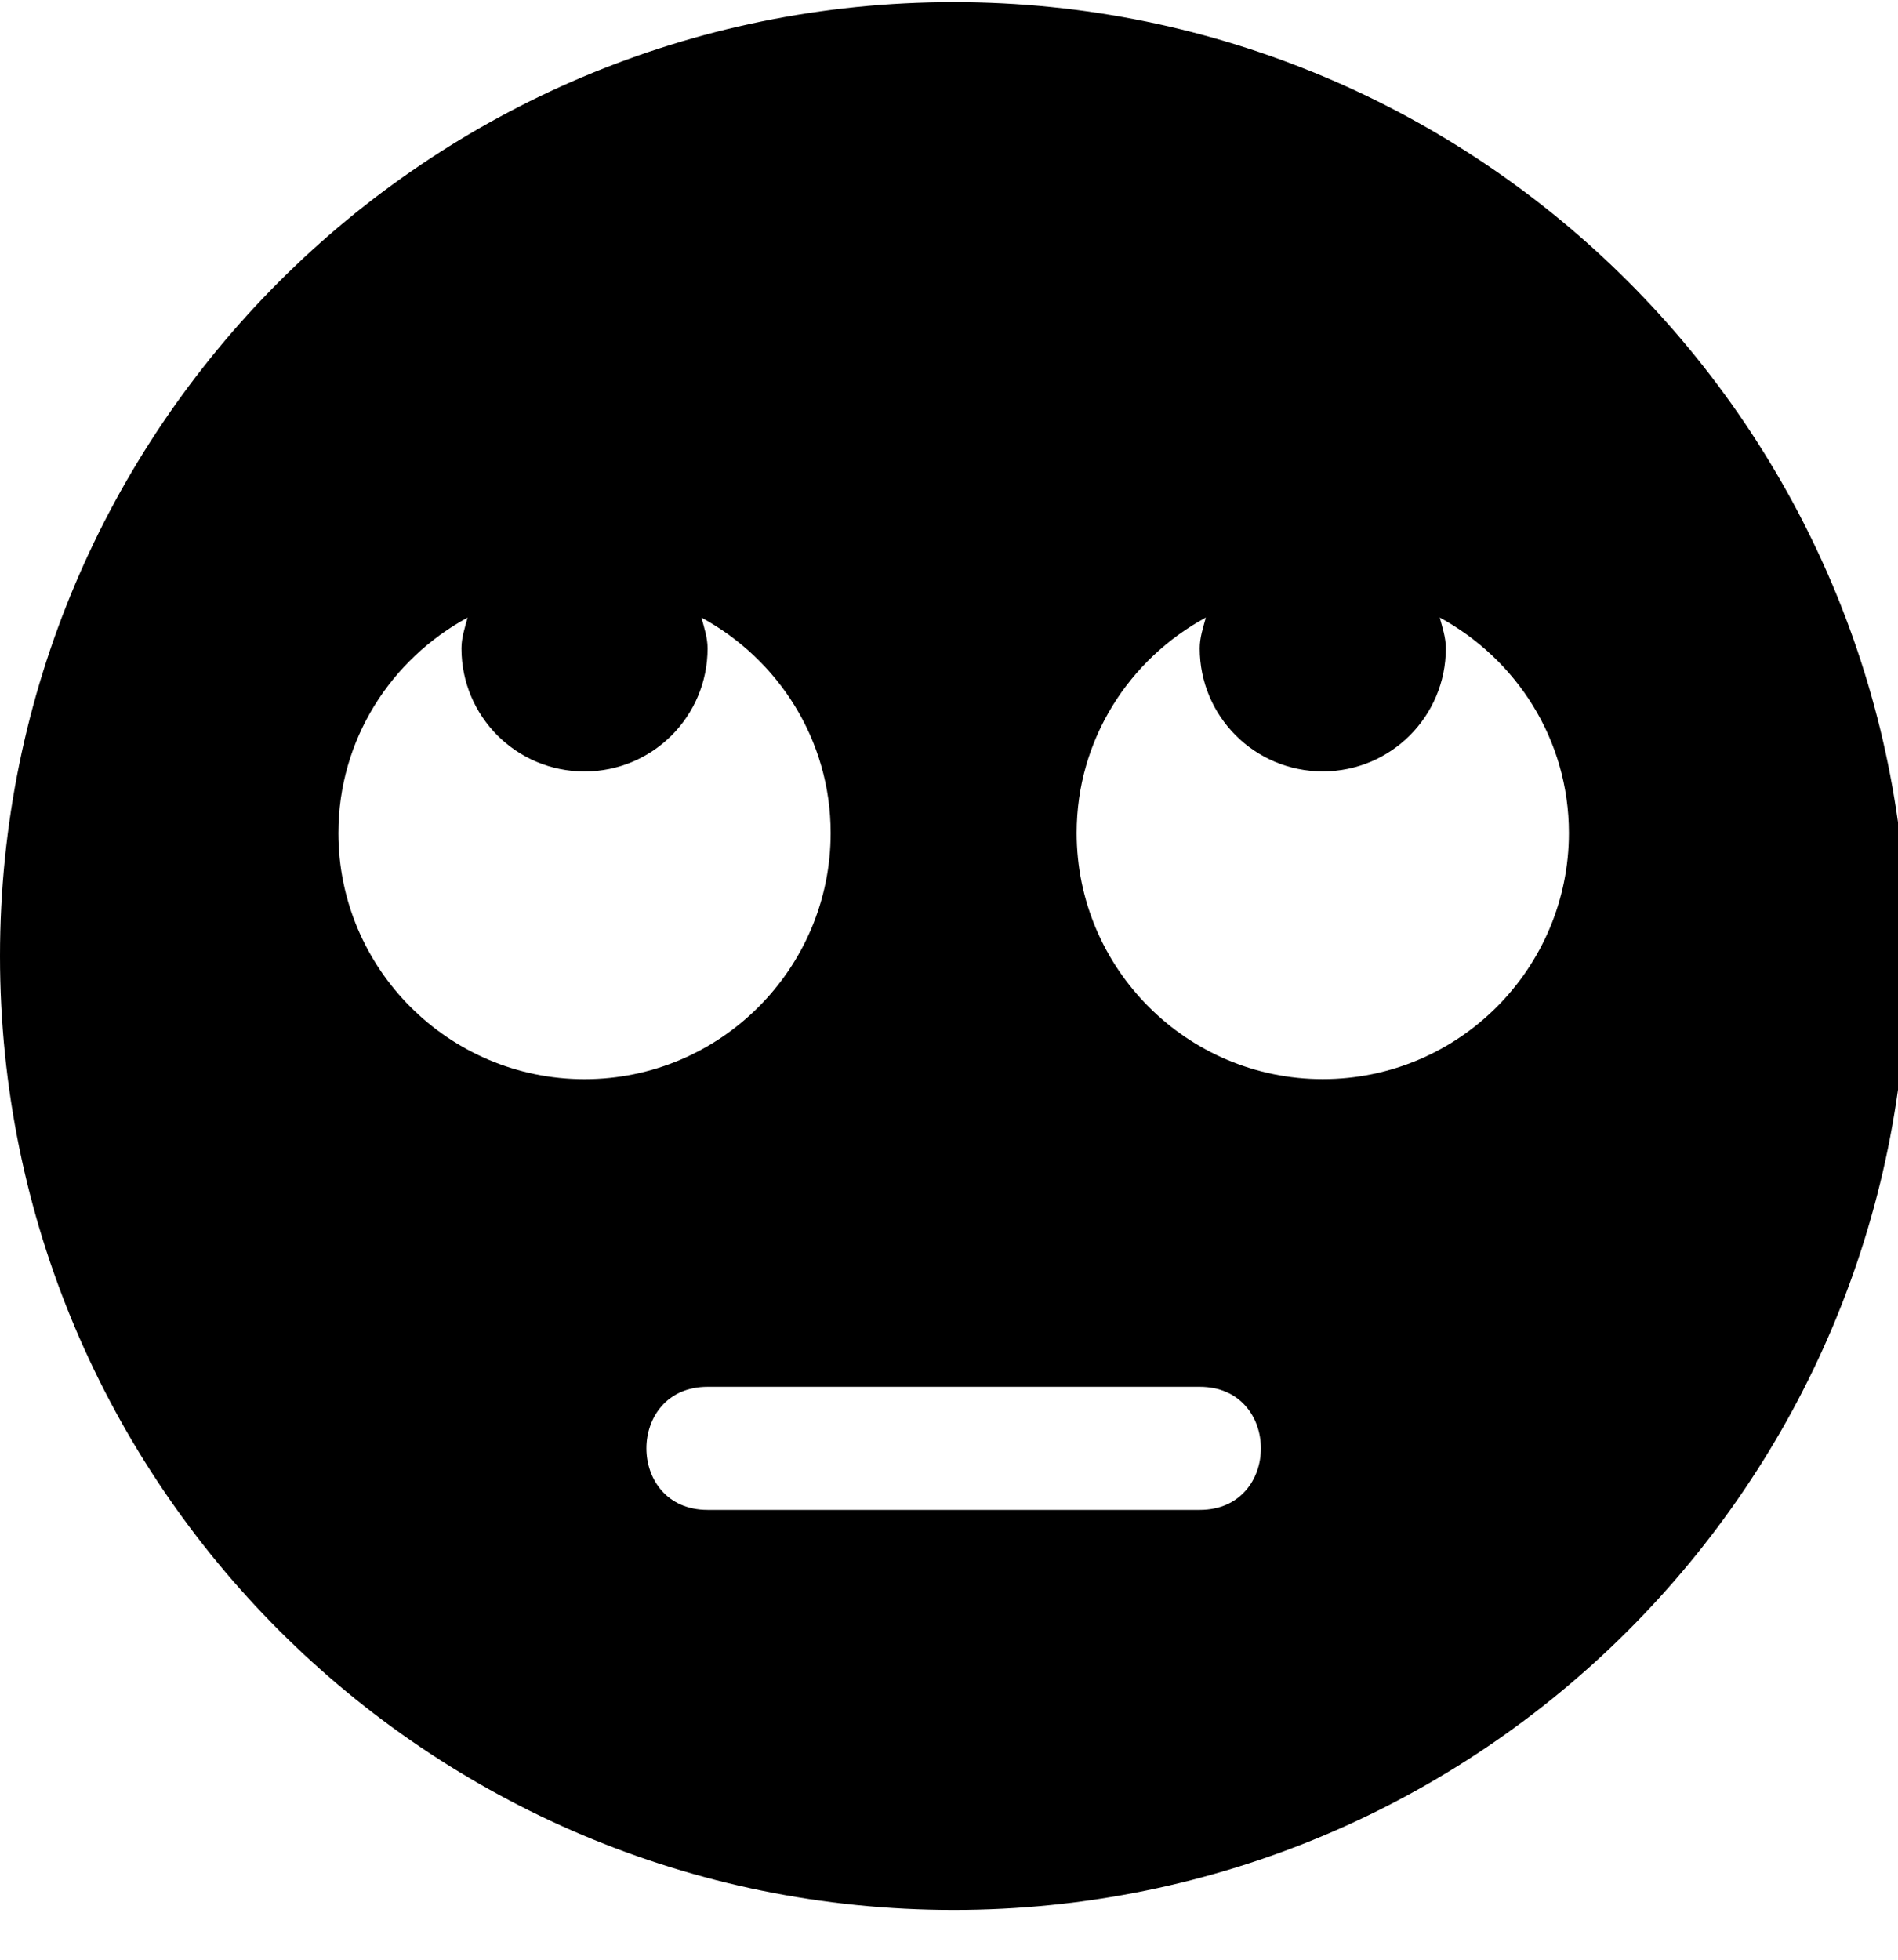 <!-- Generated by IcoMoon.io -->
<svg version="1.1" xmlns="http://www.w3.org/2000/svg" width="31" height="32" viewBox="0 0 31 32">
<title>meh-rolling-eyes1</title>
<path d="M15.576 0.035c-8.604 0-15.576 6.971-15.576 15.576s6.971 15.576 15.576 15.576 15.576-6.971 15.576-15.576-6.971-15.576-15.576-15.576zM5.527 13.602c0-1.526 0.86-2.839 2.11-3.517-0.044 0.163-0.1 0.327-0.1 0.502 0 1.112 0.898 2.010 2.010 2.010s2.010-0.898 2.010-2.010c0-0.176-0.057-0.339-0.1-0.502 1.25 0.678 2.11 1.991 2.11 3.517 0 2.217-1.803 4.020-4.020 4.020s-4.020-1.803-4.020-4.020zM19.596 24.655h-8.039c-1.332 0-1.332-2.010 0-2.010h8.039c1.331 0 1.331 2.010 0 2.010zM21.605 17.621c-2.217 0-4.020-1.803-4.020-4.020 0-1.526 0.86-2.839 2.11-3.517-0.044 0.163-0.1 0.327-0.1 0.502 0 1.112 0.898 2.010 2.010 2.010s2.010-0.898 2.010-2.010c0-0.176-0.057-0.339-0.1-0.502 1.25 0.678 2.11 1.991 2.11 3.517 0 2.217-1.802 4.020-4.020 4.020z"></path>
</svg>
